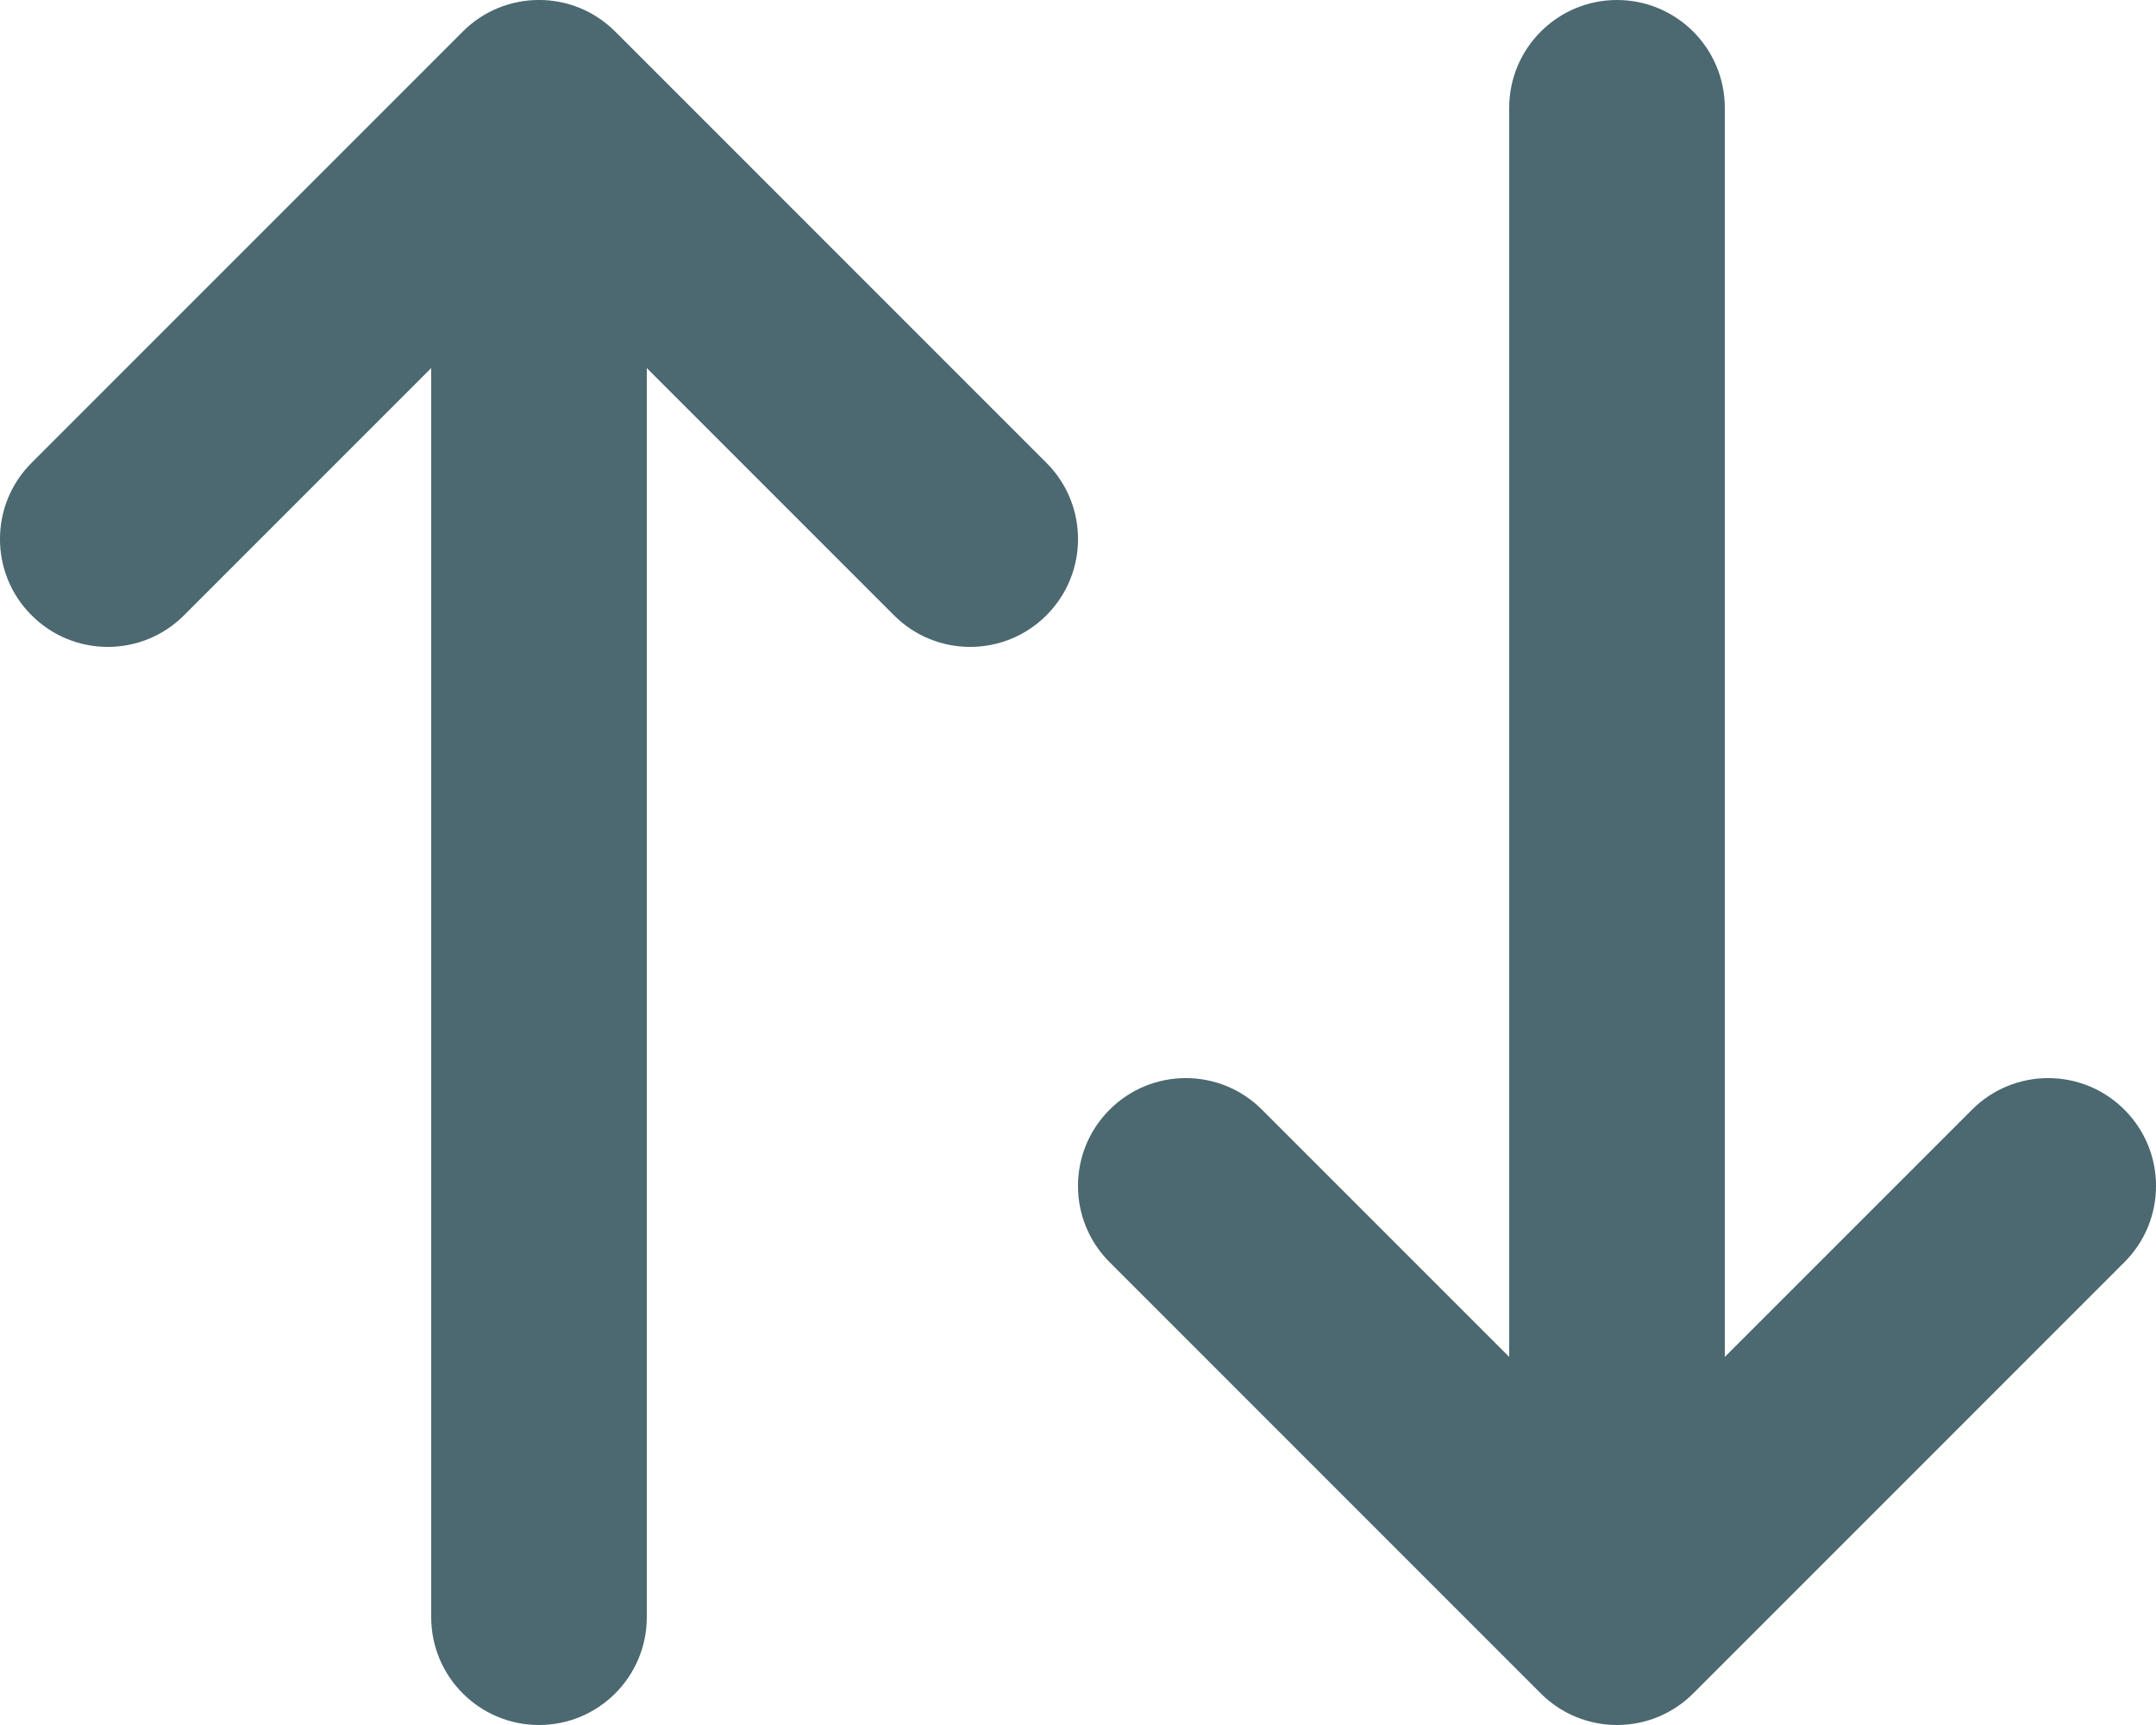 <svg width="20" height="16" viewBox="0 0 20 16" fill="none" xmlns="http://www.w3.org/2000/svg">
<path d="M4.293 0.293C4.683 -0.098 5.317 -0.098 5.707 0.293L9.707 4.293C10.098 4.683 10.098 5.317 9.707 5.707C9.317 6.098 8.683 6.098 8.293 5.707L6 3.414V15C6 15.552 5.552 16 5 16C4.448 16 4 15.552 4 15V3.414L1.707 5.707C1.317 6.098 0.683 6.098 0.293 5.707C-0.098 5.317 -0.098 4.683 0.293 4.293L4.293 0.293ZM14 12.586V1C14 0.448 14.448 2.98023e-08 15 2.98023e-08C15.552 2.98023e-08 16 0.448 16 1V12.586L18.293 10.293C18.683 9.902 19.317 9.902 19.707 10.293C20.098 10.683 20.098 11.317 19.707 11.707L15.707 15.707C15.52 15.895 15.265 16 15 16C14.735 16 14.48 15.895 14.293 15.707L10.293 11.707C9.902 11.317 9.902 10.683 10.293 10.293C10.683 9.902 11.317 9.902 11.707 10.293L14 12.586Z" fill="#4C6870"/>
</svg>
